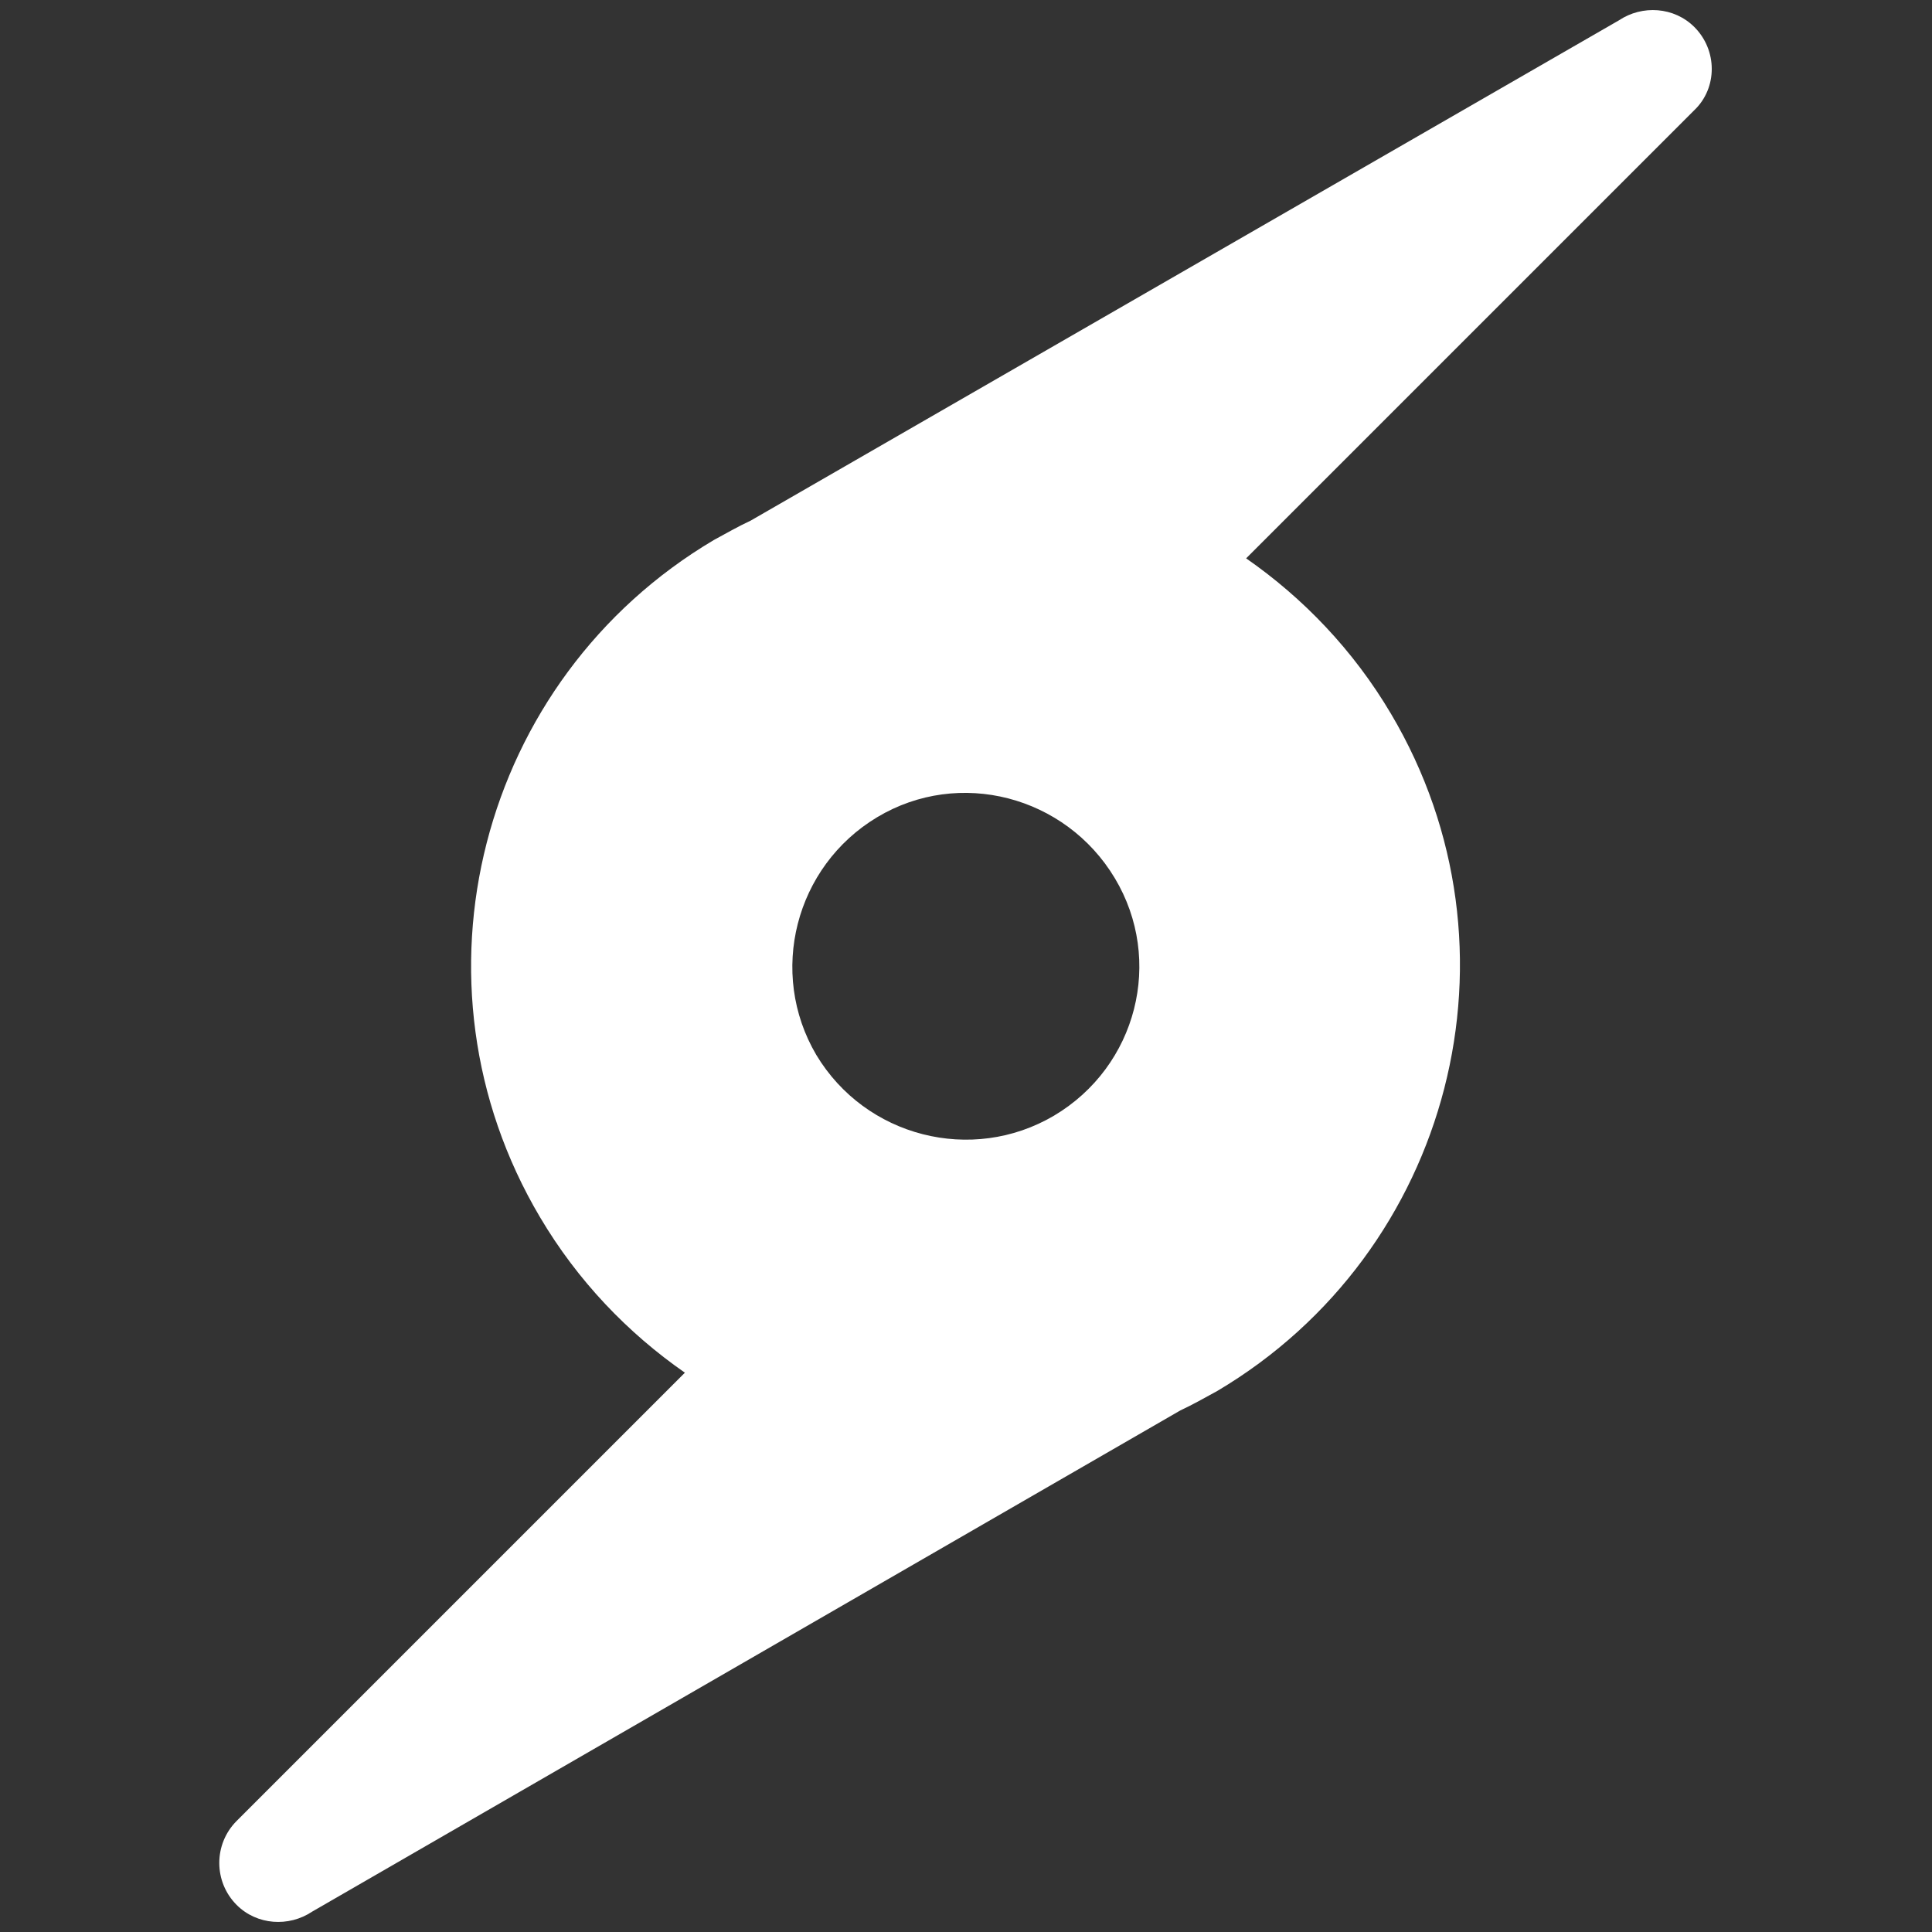 <?xml version="1.0" encoding="utf-8"?>
<!-- Generator: Adobe Illustrator 18.1.1, SVG Export Plug-In . SVG Version: 6.00 Build 0)  -->
<svg version="1.1" xmlns="http://www.w3.org/2000/svg" xmlns:xlink="http://www.w3.org/1999/xlink" x="0px" y="0px"
	 viewBox="0 0 200 200" enable-background="new 0 0 200 200" xml:space="preserve">
<rect x="0" y="0" width="200" height="200" fill="#333333" stroke="none"/>
<g id="sun">
</g>
<g id="clear-night">
</g>
<g id="mostly-sunny">
</g>
<g id="mostly-clear-night">
</g>
<g id="fog">
</g>
<g id="wind">
</g>
<g id="cloudy">
</g>
<g id="partly-cloudy">
</g>
<g id="partly-cloudy-night">
</g>
<g id="mostly-cloudy">
</g>
<g id="mostly-cloudy-night">
</g>
<g id="default">
</g>
<g id="light-rain">
</g>
<g id="rain">
</g>
<g id="heavy-rain">
</g>
<g id="scattered-showers-night">
</g>
<g id="isolated-t-storms">
</g>
<g id="scattered-t-storms">
</g>
<g id="scattered-t-storms-night">
</g>
<g id="strong-t-storms">
</g>
<g id="flurries">
</g>
<g id="snow">
</g>
<g id="heavy-snow">
</g>
<g id="blowing-snow">
</g>
<g id="scattered-snow">
</g>
<g id="scattered-snow-night">
</g>
<g id="freezing-drizzle">
</g>
<g id="freezing-rain">
</g>
<g id="wintry-mix">
</g>
<g id="sleet">
</g>
<g id="tornado">
</g>
<g id="hurricane">
	<g>
		<path fill="#FFFFFF" d="M175.4,2.8c-2.1-2.1-5.4-2.3-7.8-0.7l0,0L77.7,53.9c-1.3,0.6-2.5,1.3-3.8,2c-24.3,14.4-32.4,45.8-18,70.1
			c3.9,6.6,9.1,12,15,16.1l-46,46l-0.4,0.4h0c-2.4,2.4-2.4,6.3,0,8.7c2.1,2.1,5.4,2.3,7.8,0.7l0,0l89.9-51.9c1.3-0.6,2.5-1.3,3.8-2
			c24.3-14.4,32.4-45.8,18-70.1c-3.9-6.6-9.1-12-15-16.1l46-46l0.4-0.4h0C177.8,9.1,177.8,5.2,175.4,2.8z M109.1,115.5
			c-8.5,5-19.5,2.2-24.6-6.3c-5-8.5-2.2-19.5,6.3-24.6c8.5-5.1,19.5-2.2,24.6,6.3C120.5,99.4,117.7,110.4,109.1,115.5z"/>
	</g>
</g>
</svg>
